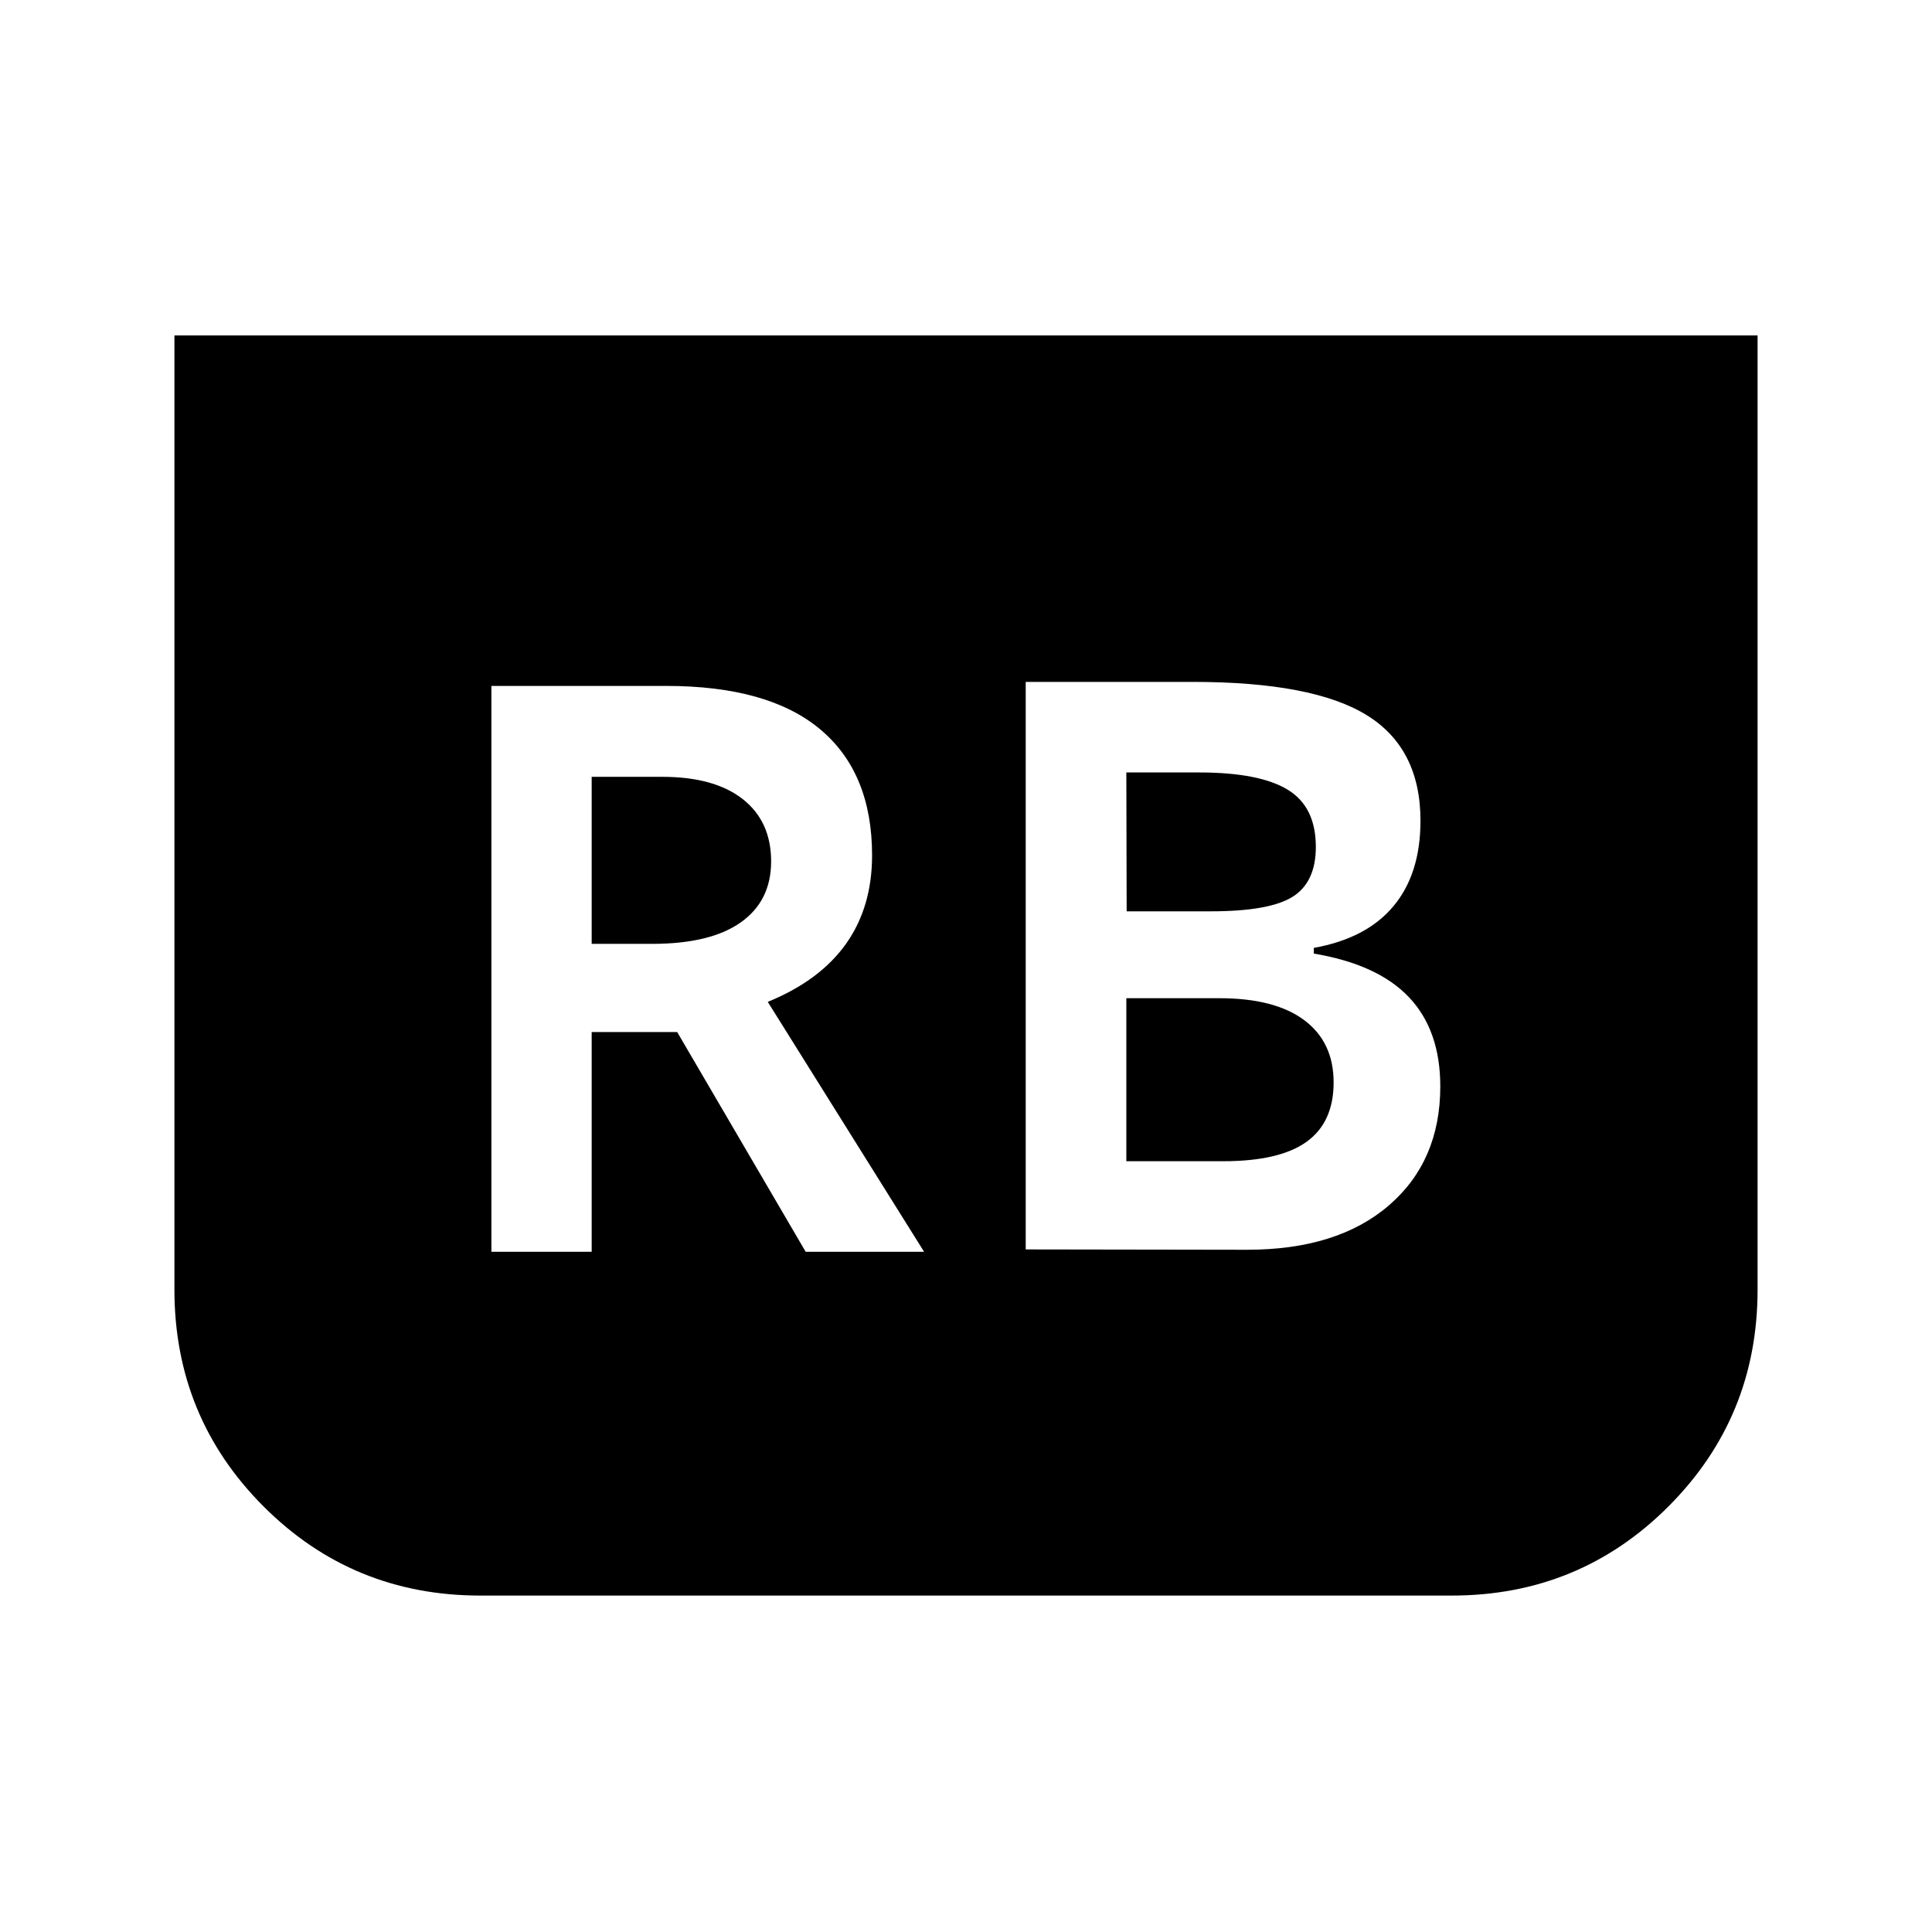<svg xmlns="http://www.w3.org/2000/svg" height="40" viewBox="0 -960 960 960" width="40"><path d="m509.67-339.17 110 .17q44.83 0 70.41-22 25.59-22 25.59-59.17 0-27.83-15.5-44.25-15.5-16.41-47.34-21.75V-489q26.17-4.67 39.59-20.75 13.41-16.08 13.41-42.42 0-36-26.75-52.5t-86.41-16.5h-83v282Zm50.16-168-.16-69h36.16q29.84 0 43.92 8.5 14.08 8.5 14.08 28.5 0 17.5-11.5 24.75t-40.66 7.25h-41.84ZM559.67-383v-81h46.16q27.67 0 42.25 10.92 14.59 10.91 14.59 30.91 0 19.84-13.42 29.5-13.42 9.67-41.42 9.67h-48.16Zm313.66-410.33v474.16q0 63.34-44.25 107.67t-107.75 44.33H238.67q-63.5 0-107.75-44.33T86.67-319.17v-474.16h786.66ZM244.17-338H294v-109.17h42.5L400.33-338h58.84L381.5-462.17q26-10.66 38.92-28.91 12.91-18.25 12.91-43.92 0-41-25.75-62.58-25.75-21.59-76.58-21.59h-86.83V-338ZM294-491v-83h35q26 0 40.08 11.08 14.09 11.09 14.09 30.92 0 19.67-15.09 30.33Q353-491 324-491h-30Z"/></svg>